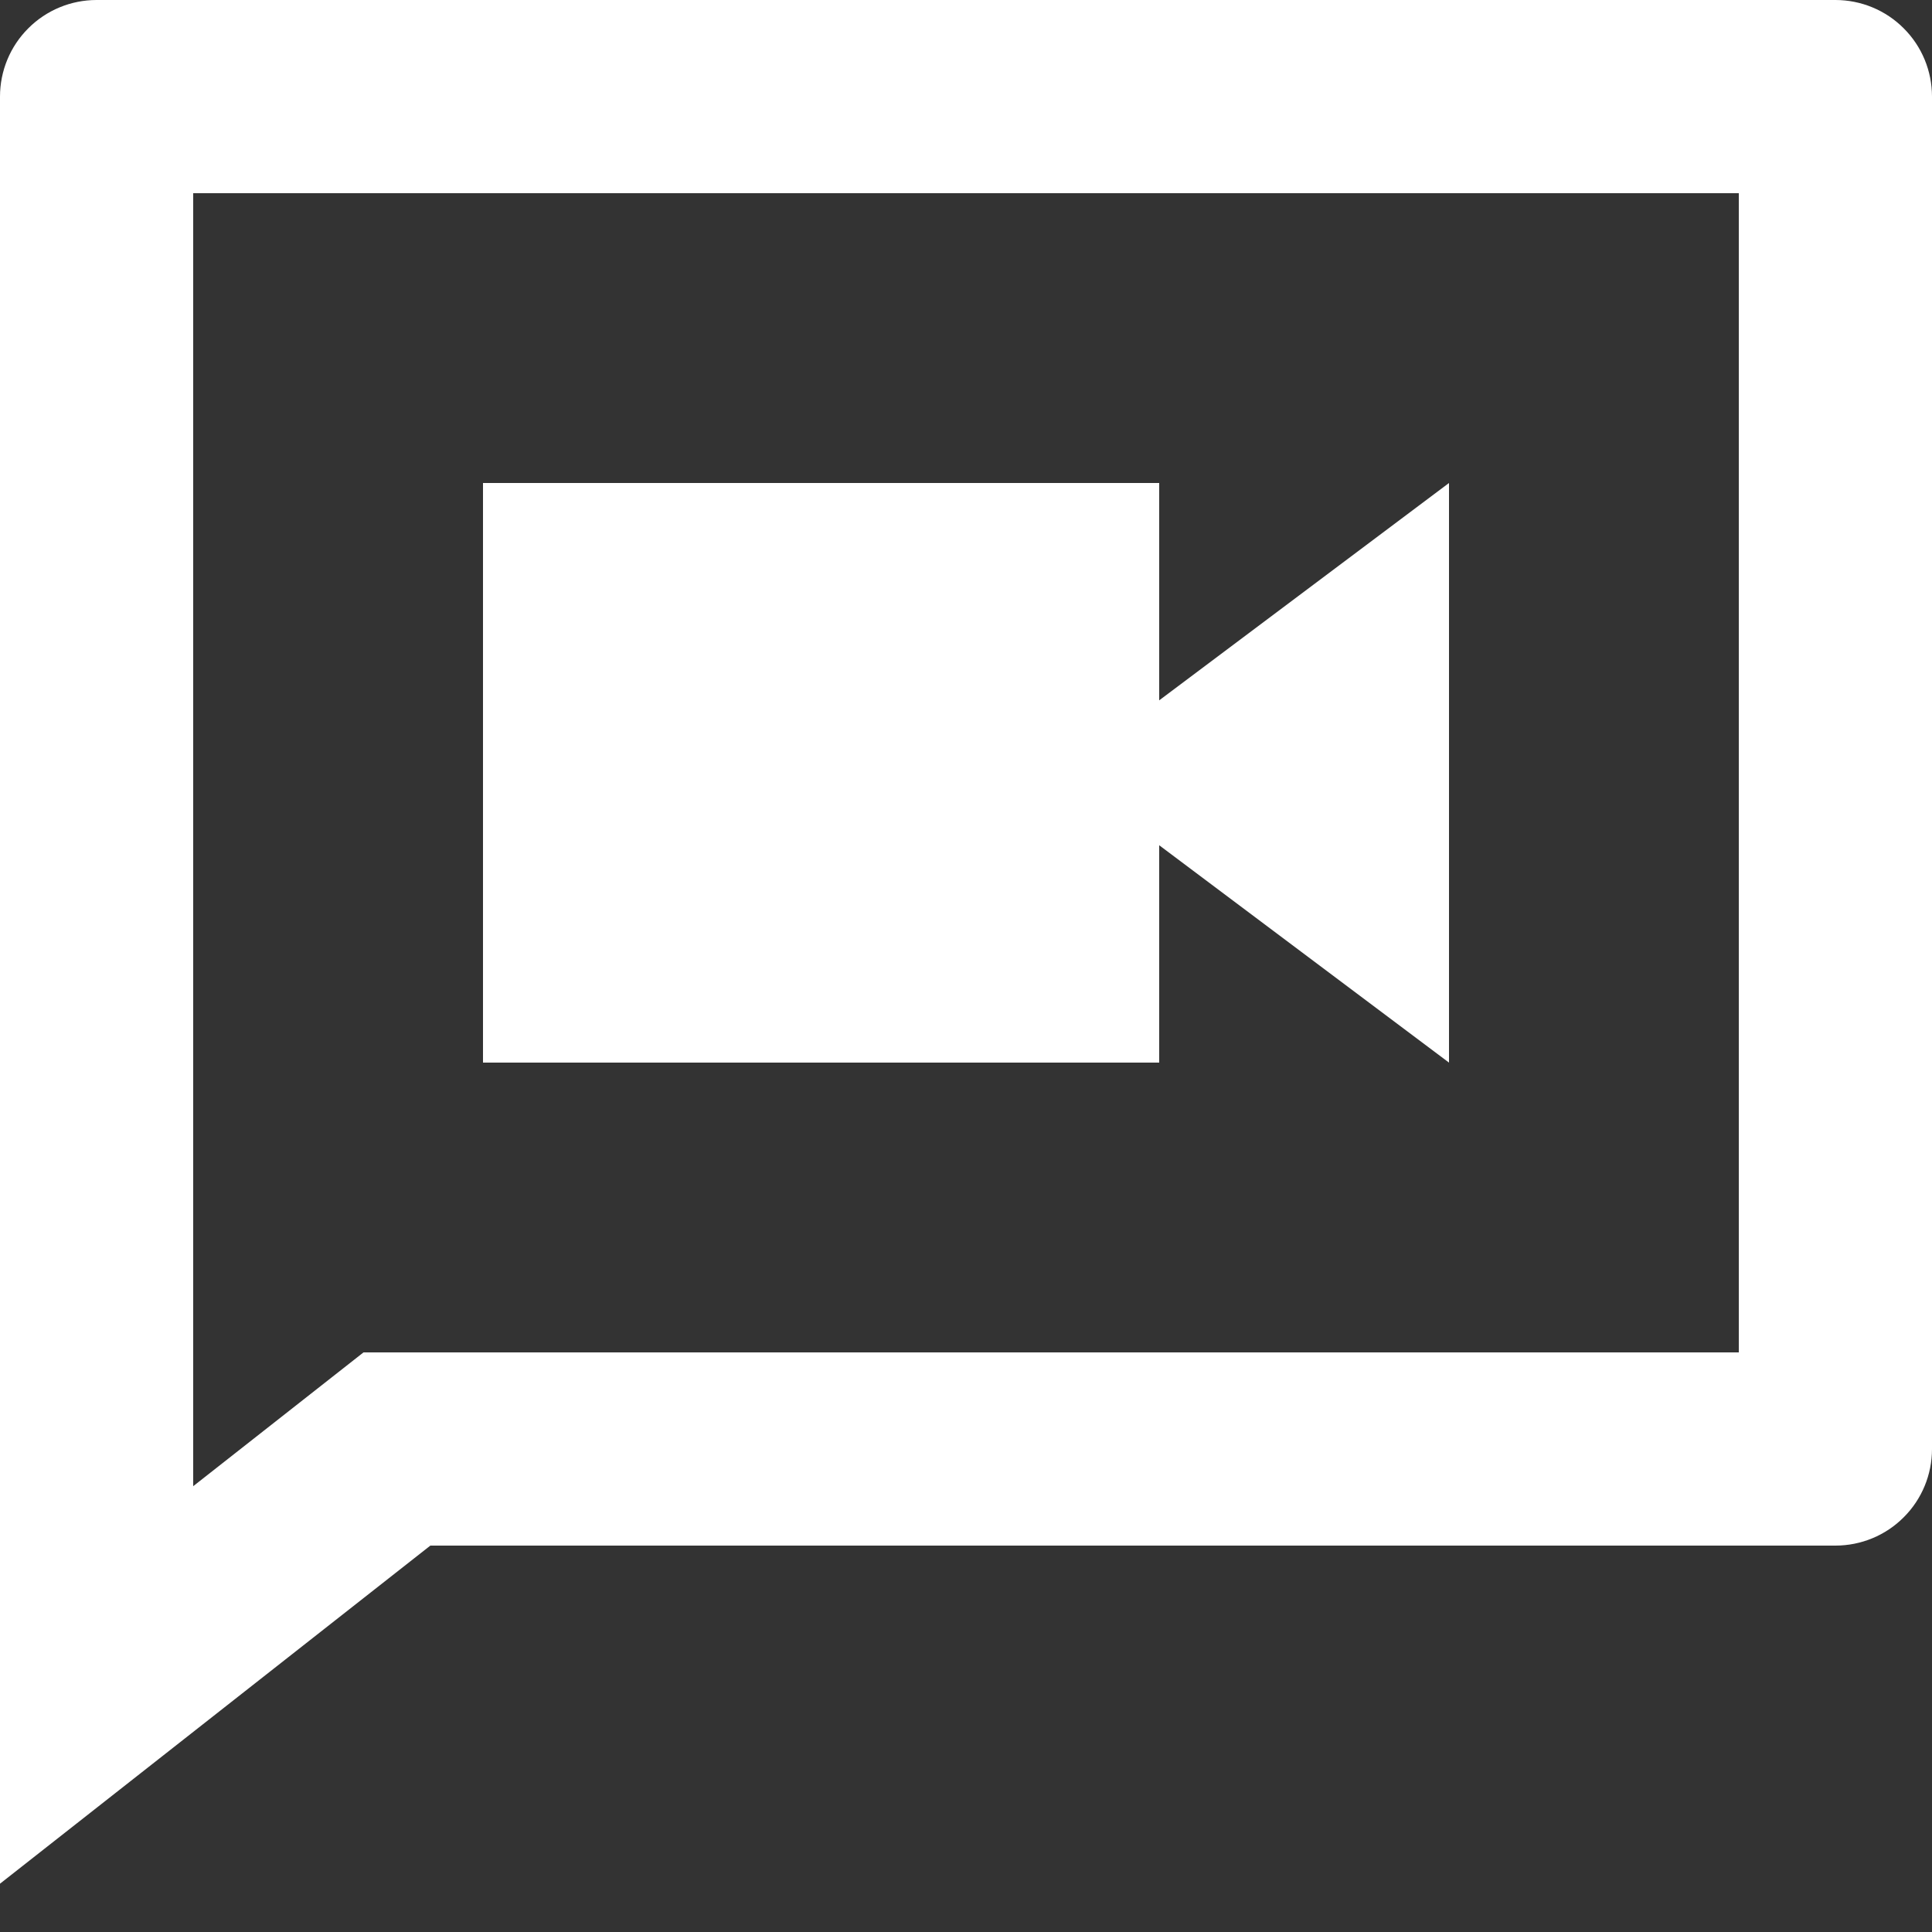 <svg width="20" height="20" viewBox="0 0 20 20" fill="none" xmlns="http://www.w3.org/2000/svg">
<rect x="0" y="0" width="20" height="20" fill="#333333" stroke="none"/>
<path d="M12 7.25L15 5V11L12 8.75V11H5V5H12V7.25ZM3.763 14H18V2H2V15.385L3.763 14ZM4.455 16L0 19.5V1C0 0.735 0.105 0.48 0.293 0.293C0.48 0.105 0.735 0 1 0H19C19.265 0 19.52 0.105 19.707 0.293C19.895 0.48 20 0.735 20 1V15C20 15.265 19.895 15.52 19.707 15.707C19.52 15.895 19.265 16 19 16H4.455Z" fill="white"/>
</svg>
